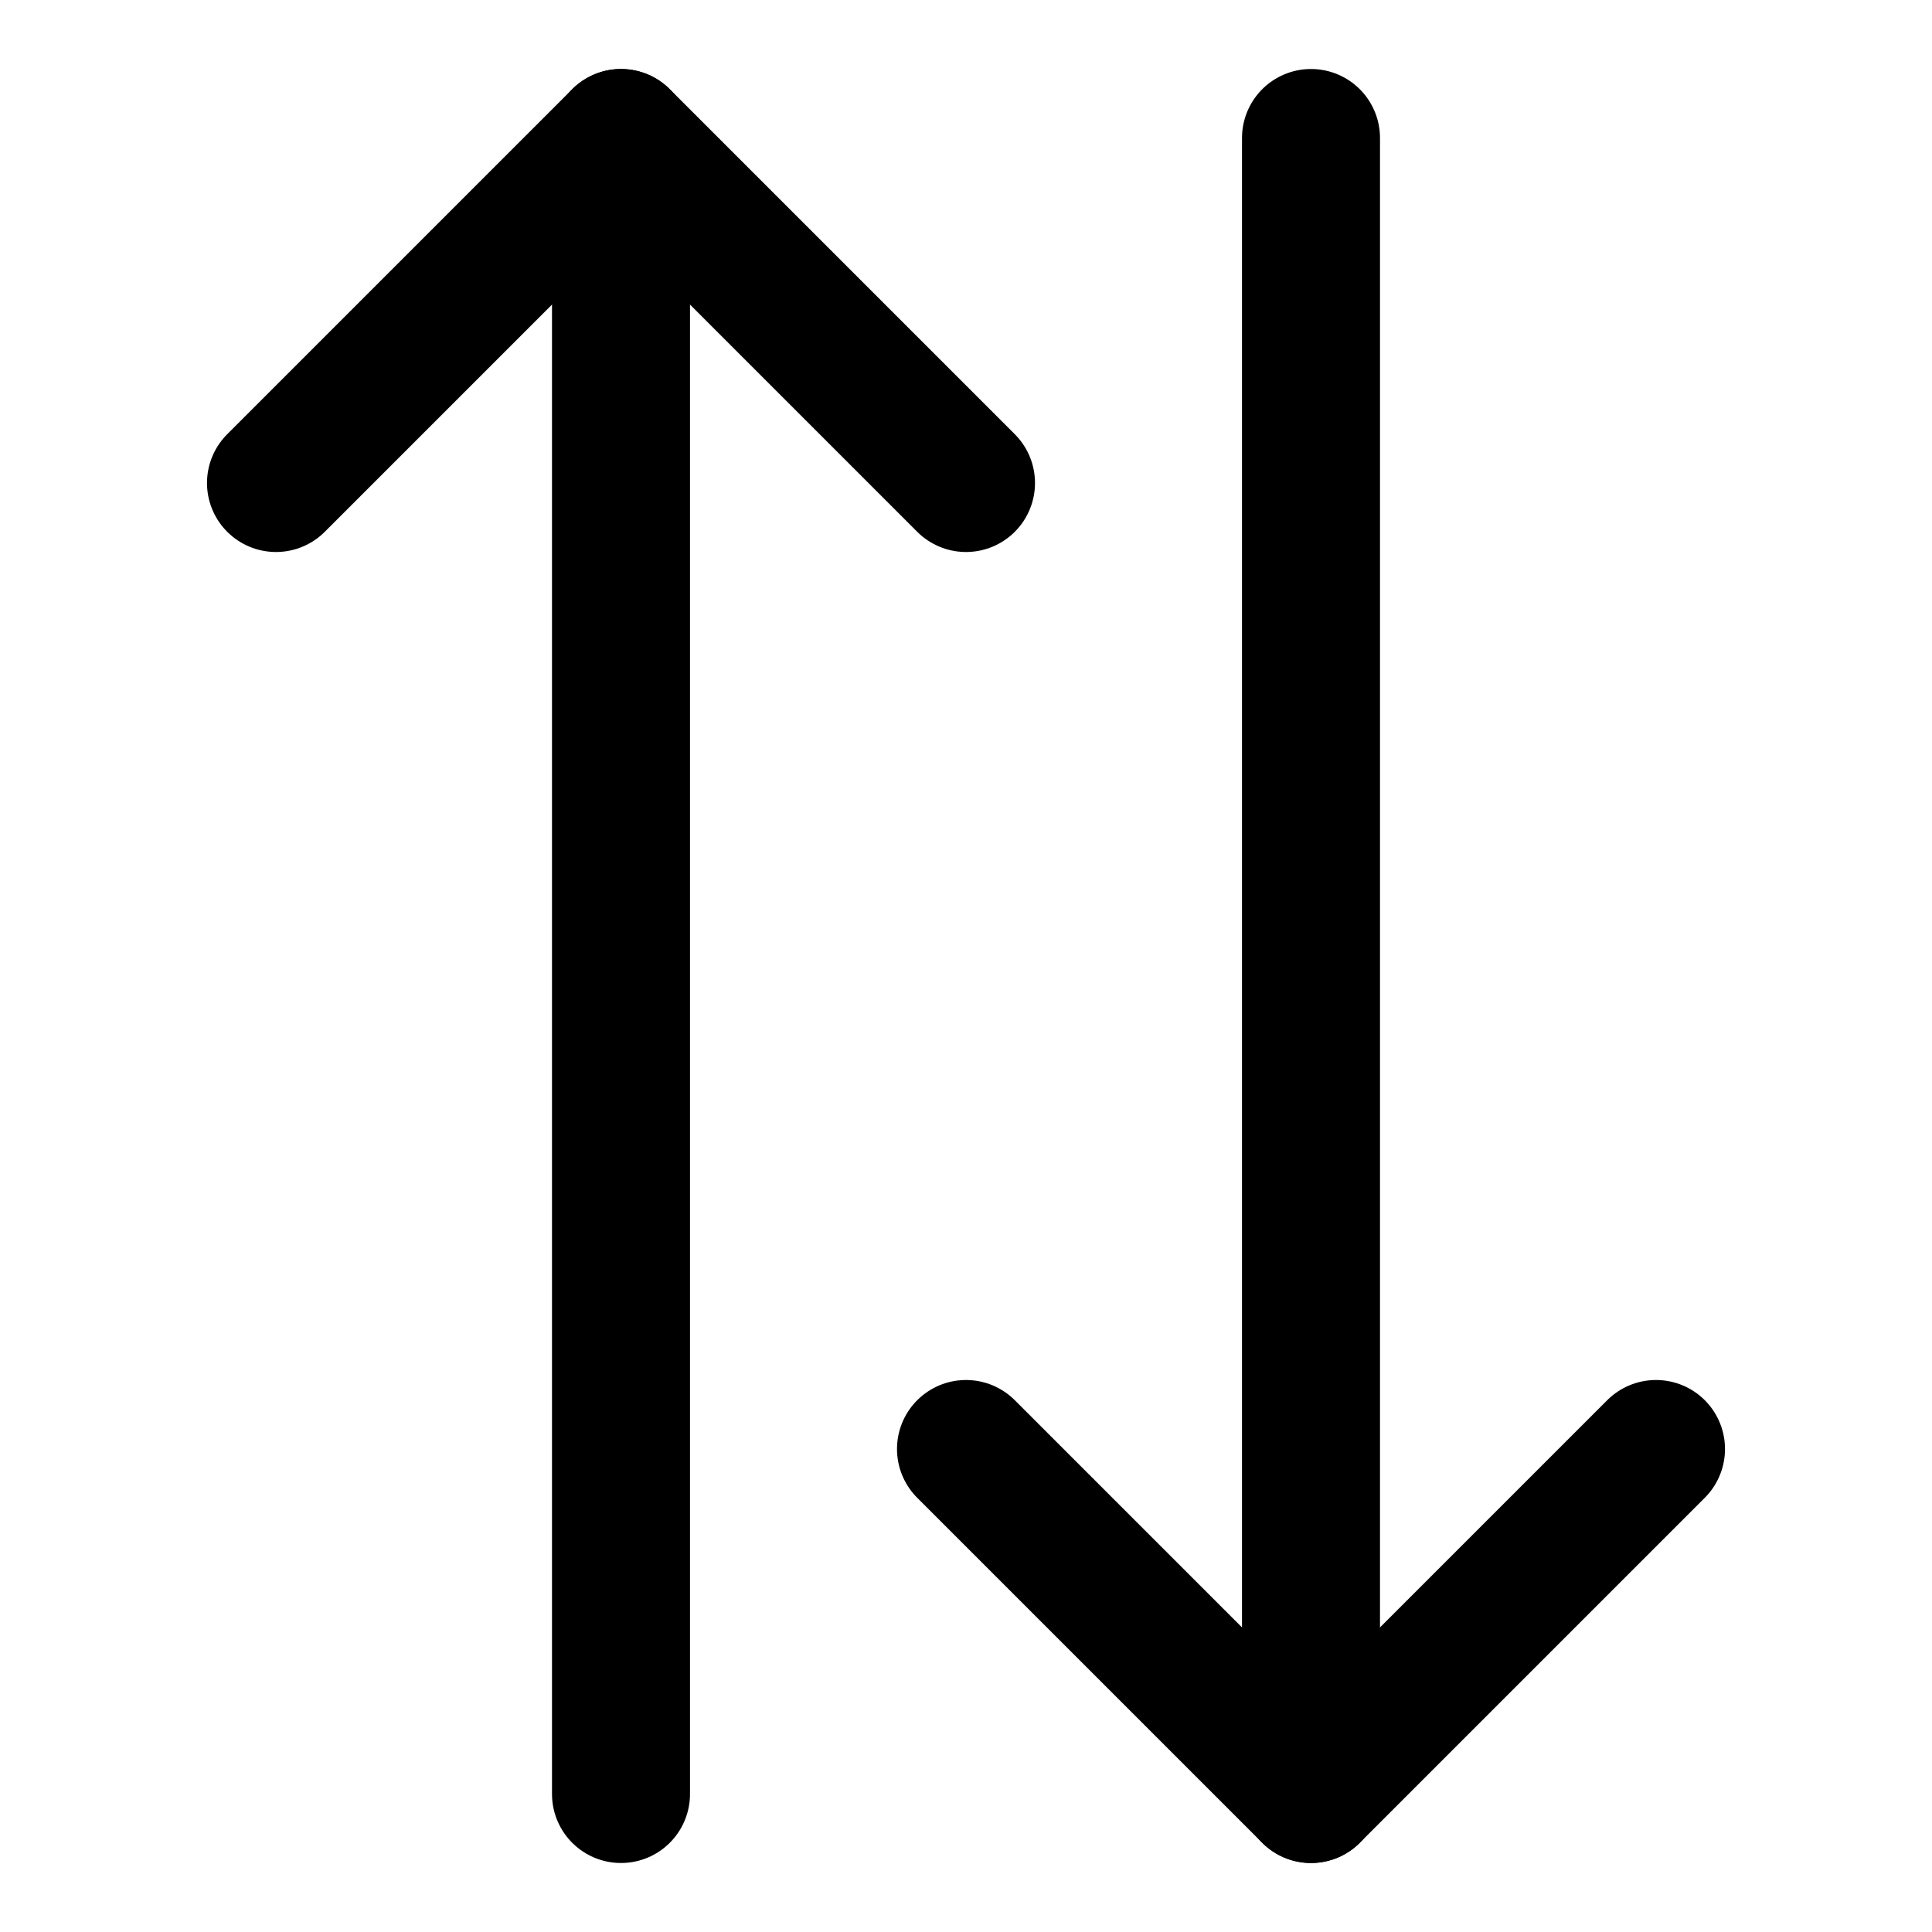 <svg xmlns="http://www.w3.org/2000/svg" fill="none" viewBox="0 0 14 14"><g id="arrow-transfer-vertical-2"><path id="Vector" stroke="#000000" stroke-linecap="round" stroke-linejoin="round" d="m4.5 13 0 -12" stroke-width="1"></path><path id="Vector_2" stroke="#000000" stroke-linecap="round" stroke-linejoin="round" d="m9.5 1 0 12" stroke-width="1"></path><path id="Vector_3" stroke="#000000" stroke-linecap="round" stroke-linejoin="round" d="m7 3.5 -2.5 -2.5 -2.5 2.5" stroke-width="1"></path><path id="Vector_4" stroke="#000000" stroke-linecap="round" stroke-linejoin="round" d="M12 10.5 9.5 13l-2.5 -2.5" stroke-width="1"></path></g></svg>